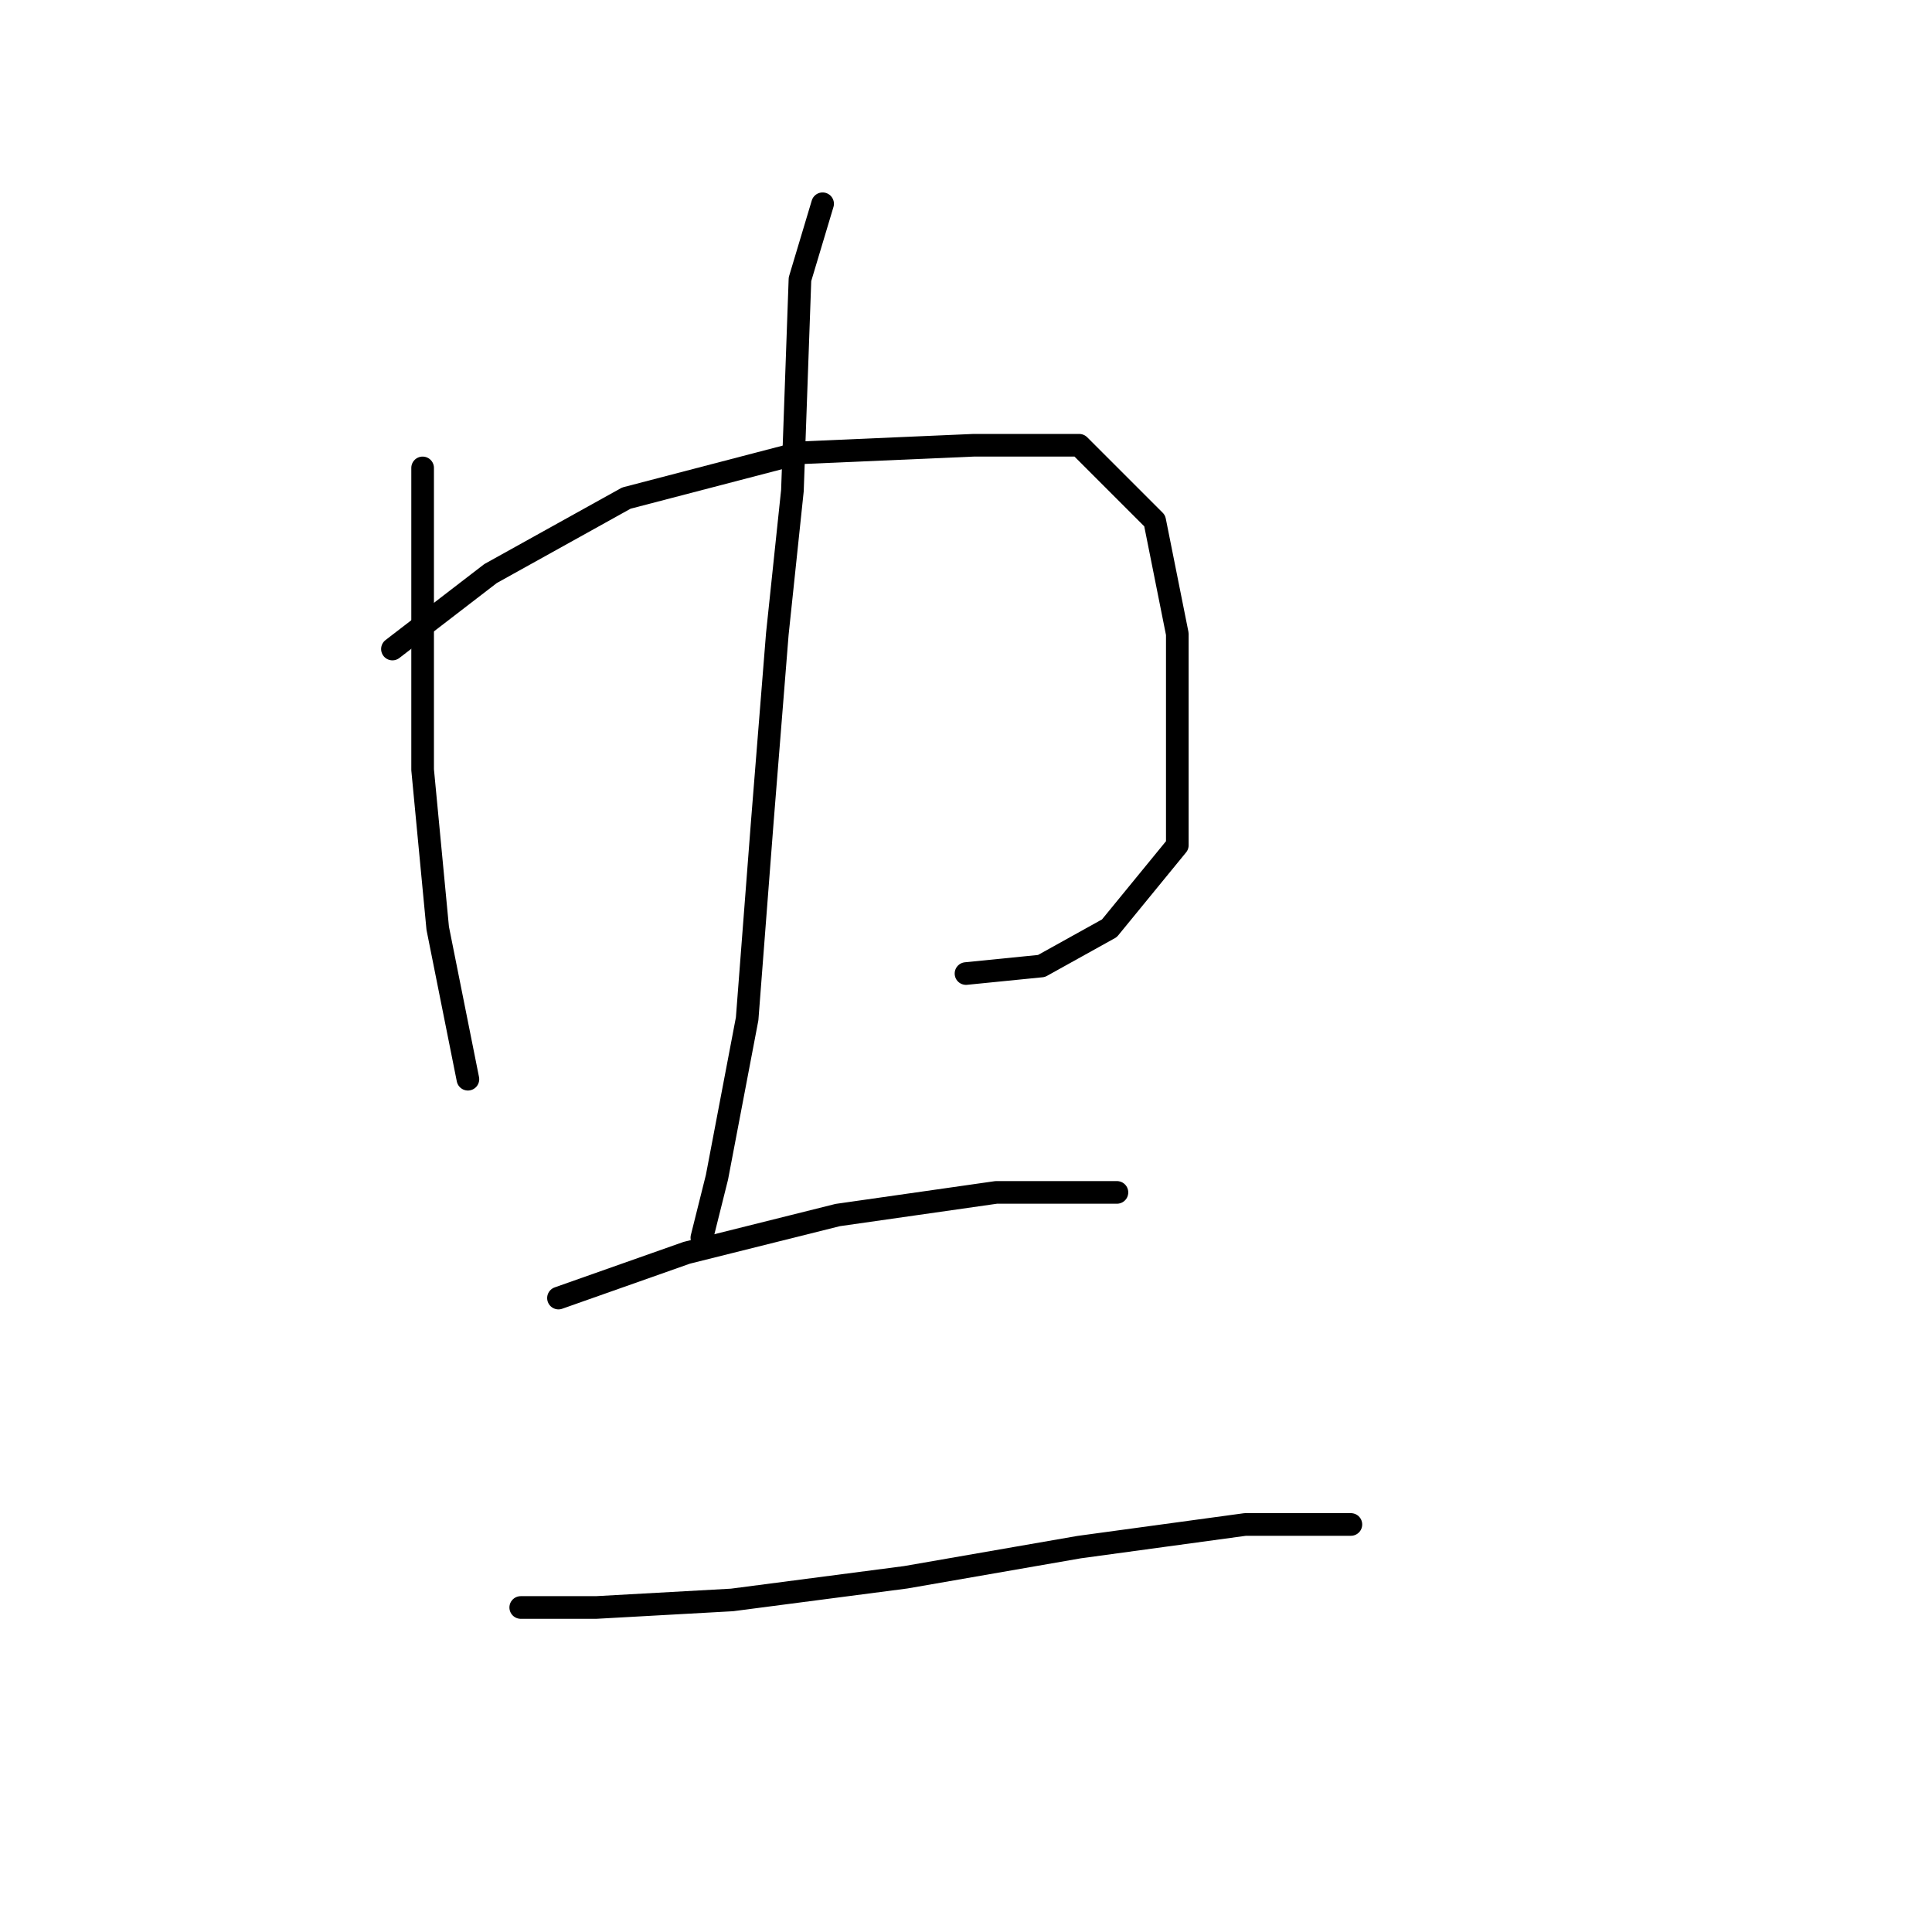 <?xml version="1.0" standalone="no"?>
    <svg width="256" height="256" xmlns="http://www.w3.org/2000/svg" version="1.1">
    <polyline stroke="black" stroke-width="3" stroke-linecap="round" fill="transparent" stroke-linejoin="round" points="56 62 56 70 56 81 56 102 58 123 61 138 62 143 62 143 " />
        <polyline stroke="black" stroke-width="3" stroke-linecap="round" fill="transparent" stroke-linejoin="round" points="52 86 65 76 83 66 106 60 129 59 143 59 153 69 156 84 156 101 156 112 147 123 138 128 128 129 128 129 " />
        <polyline stroke="black" stroke-width="3" stroke-linecap="round" fill="transparent" stroke-linejoin="round" points="109 27 106 37 105 65 103 84 101 109 99 135 95 156 93 164 93 164 " />
        <polyline stroke="black" stroke-width="3" stroke-linecap="round" fill="transparent" stroke-linejoin="round" points="74 172 91 166 111 161 132 158 144 158 148 158 148 158 " />
        <polyline stroke="black" stroke-width="3" stroke-linecap="round" fill="transparent" stroke-linejoin="round" points="69 213 79 213 97 212 120 209 143 205 165 202 179 202 179 202 " />
        </svg>